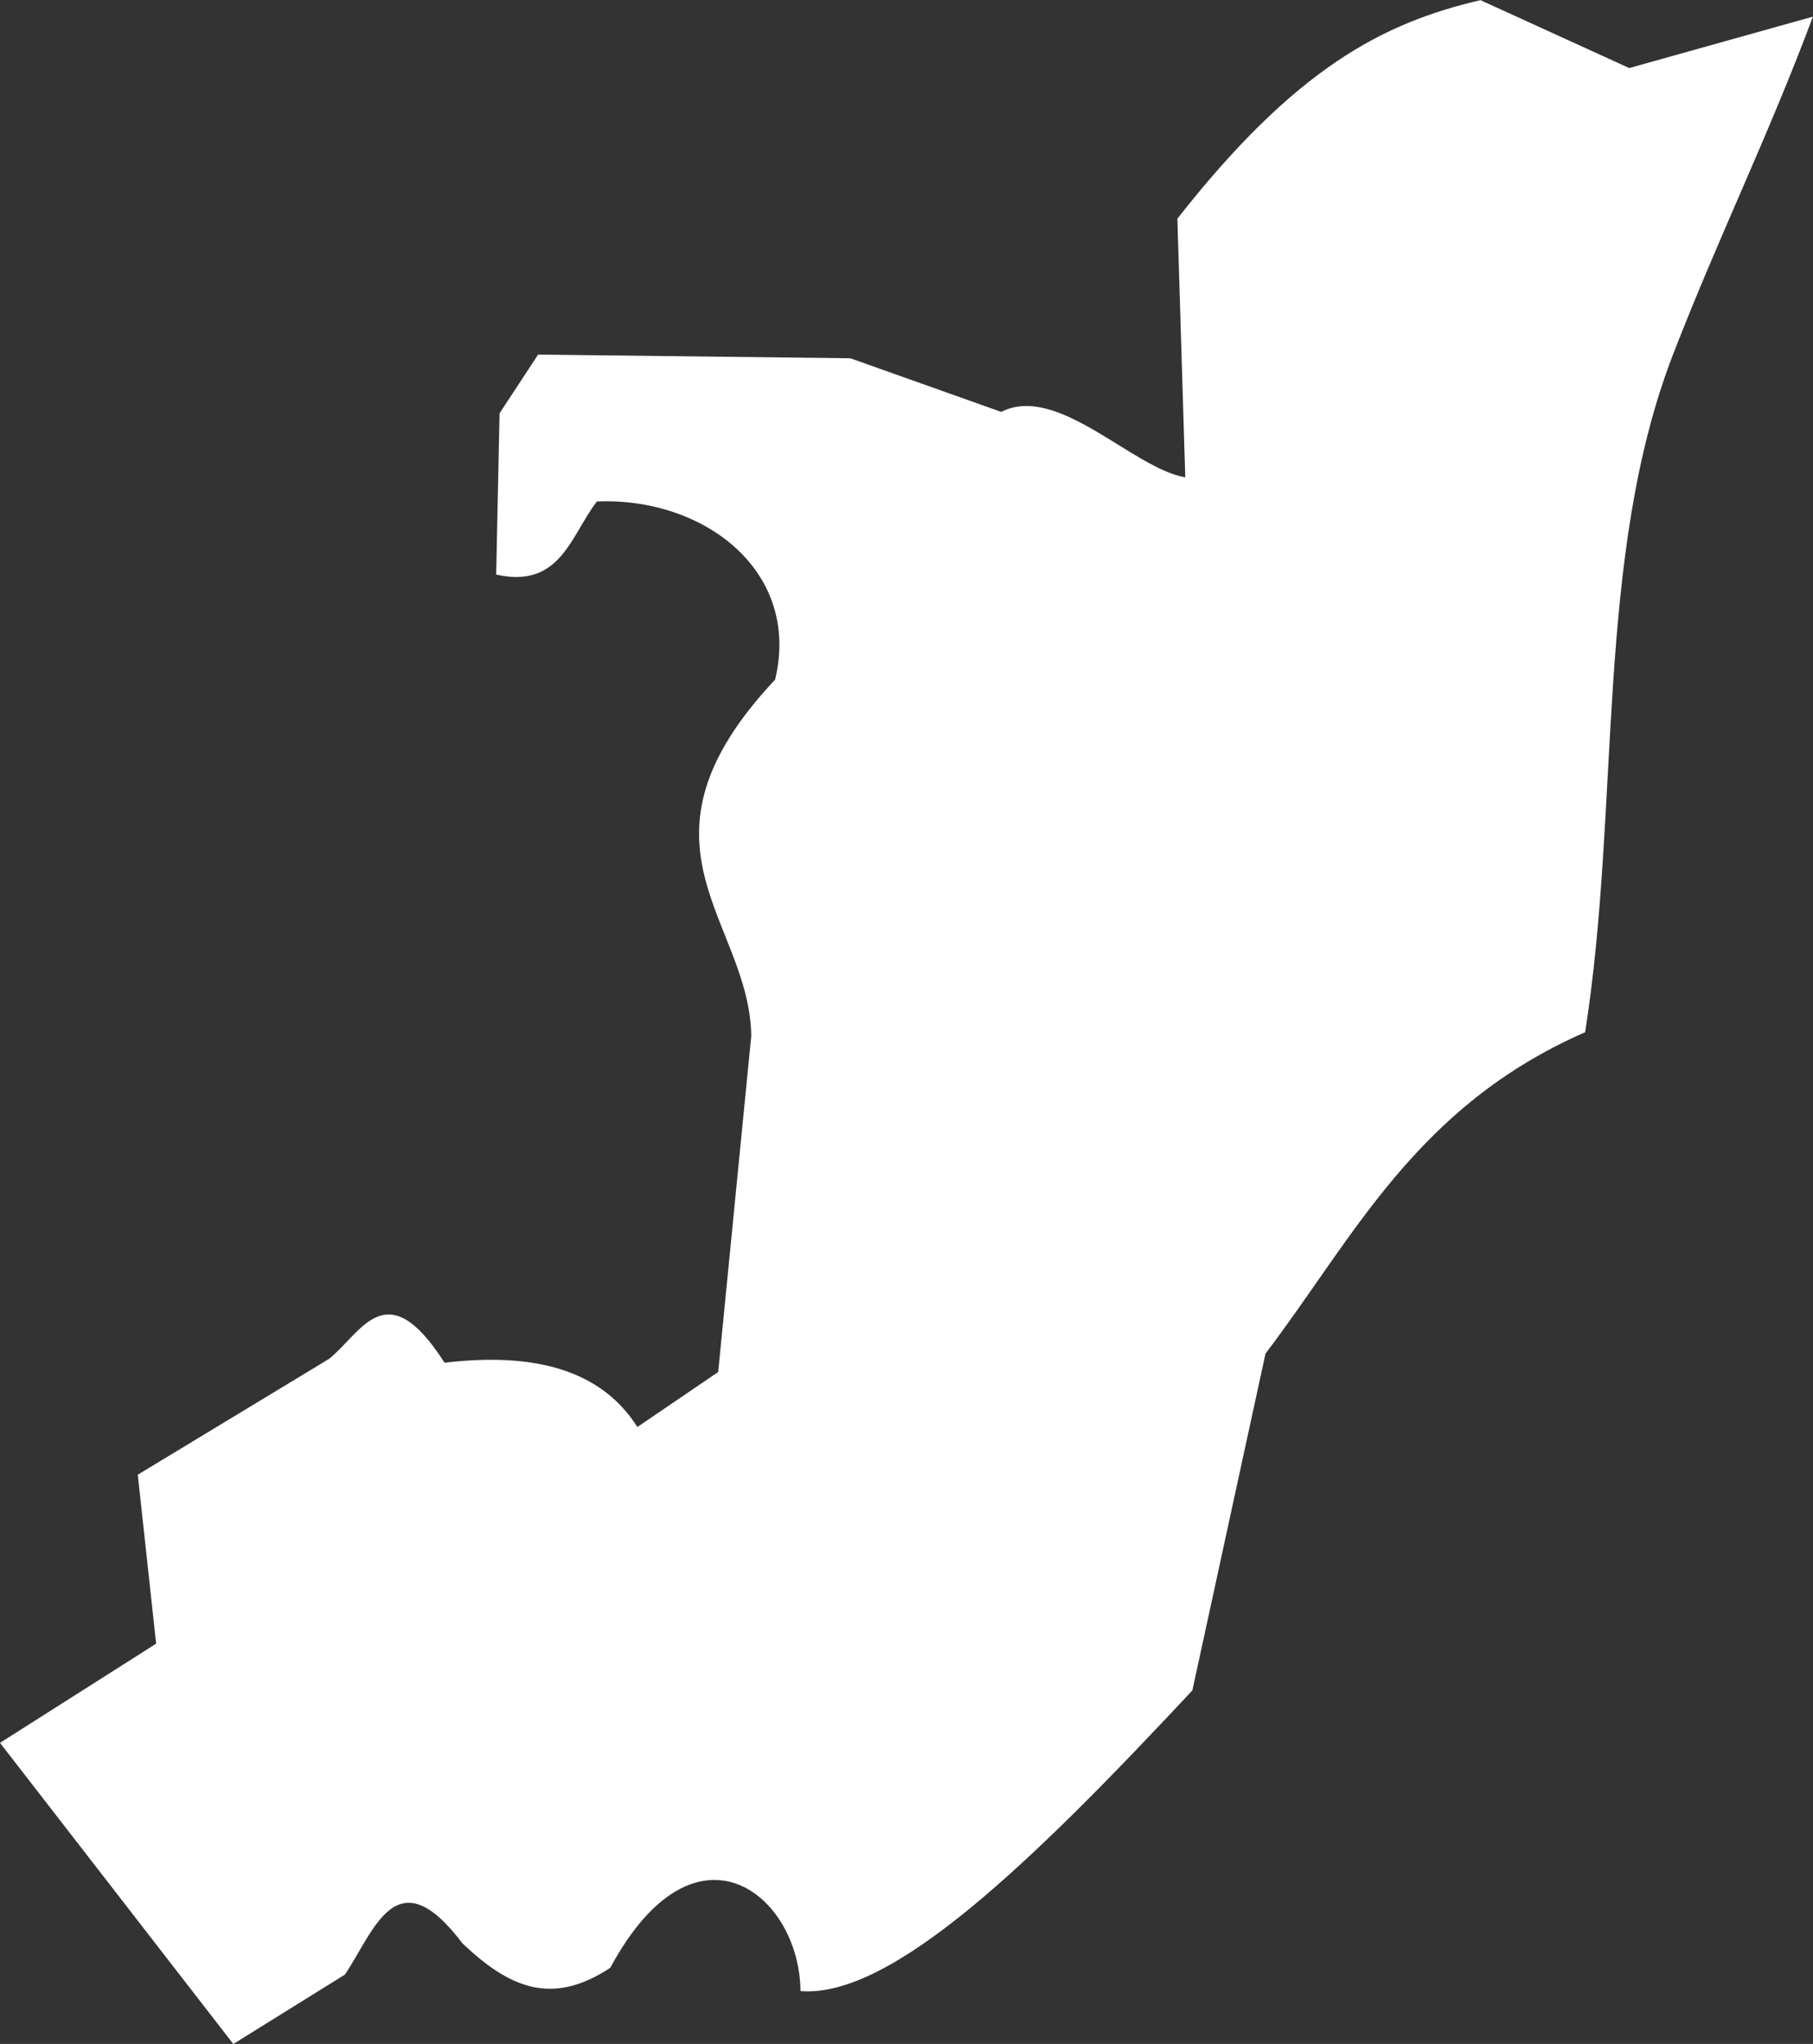 <svg xmlns="http://www.w3.org/2000/svg" width="26.37" height="29.734" viewBox="0 0 26.37 29.734">
  <rect x="0" y="0" width="26.37" height="29.734" fill="#333333" stroke="none"/>
  <path id="Republik_Kongo" data-name="Republik Kongo" d="M500.967,604.077l-3.393-4.38,2.271-1.443-.267-2.458,2.779-1.683c.474-.373.83-1.278,1.683.054,1.476-.175,2.336.2,2.805.935l1.175-.8.481-4.889c-.022-1.684-1.907-2.785.347-5.183.379-1.577-1.031-2.656-2.591-2.592-.382.488-.525,1.274-1.466,1.064l.049-2.346.561-.855,4.542.054,2.194.78c.819-.418,1.915.824,2.677.952l-.115-3.763c1.721-2.193,2.989-2.847,4.408-3.179l2.164.988,2.672-.748c-.656,1.755-1.371,3.2-2.036,4.918-1.139,2.952-.758,6.55-1.277,9.856-2.467,1.082-3.361,2.981-4.649,4.675l-1.064,4.9c-2.322,2.488-4.372,4.482-5.7,4.374-.009-1.4-1.527-2.639-2.766-.339-.864.572-1.486.275-2.15-.355-.96-1.269-1.276-.194-1.71.454l-1.63,1.014Z" transform="translate(-497.574 -574.343)" fill="#fff"/>
</svg>
